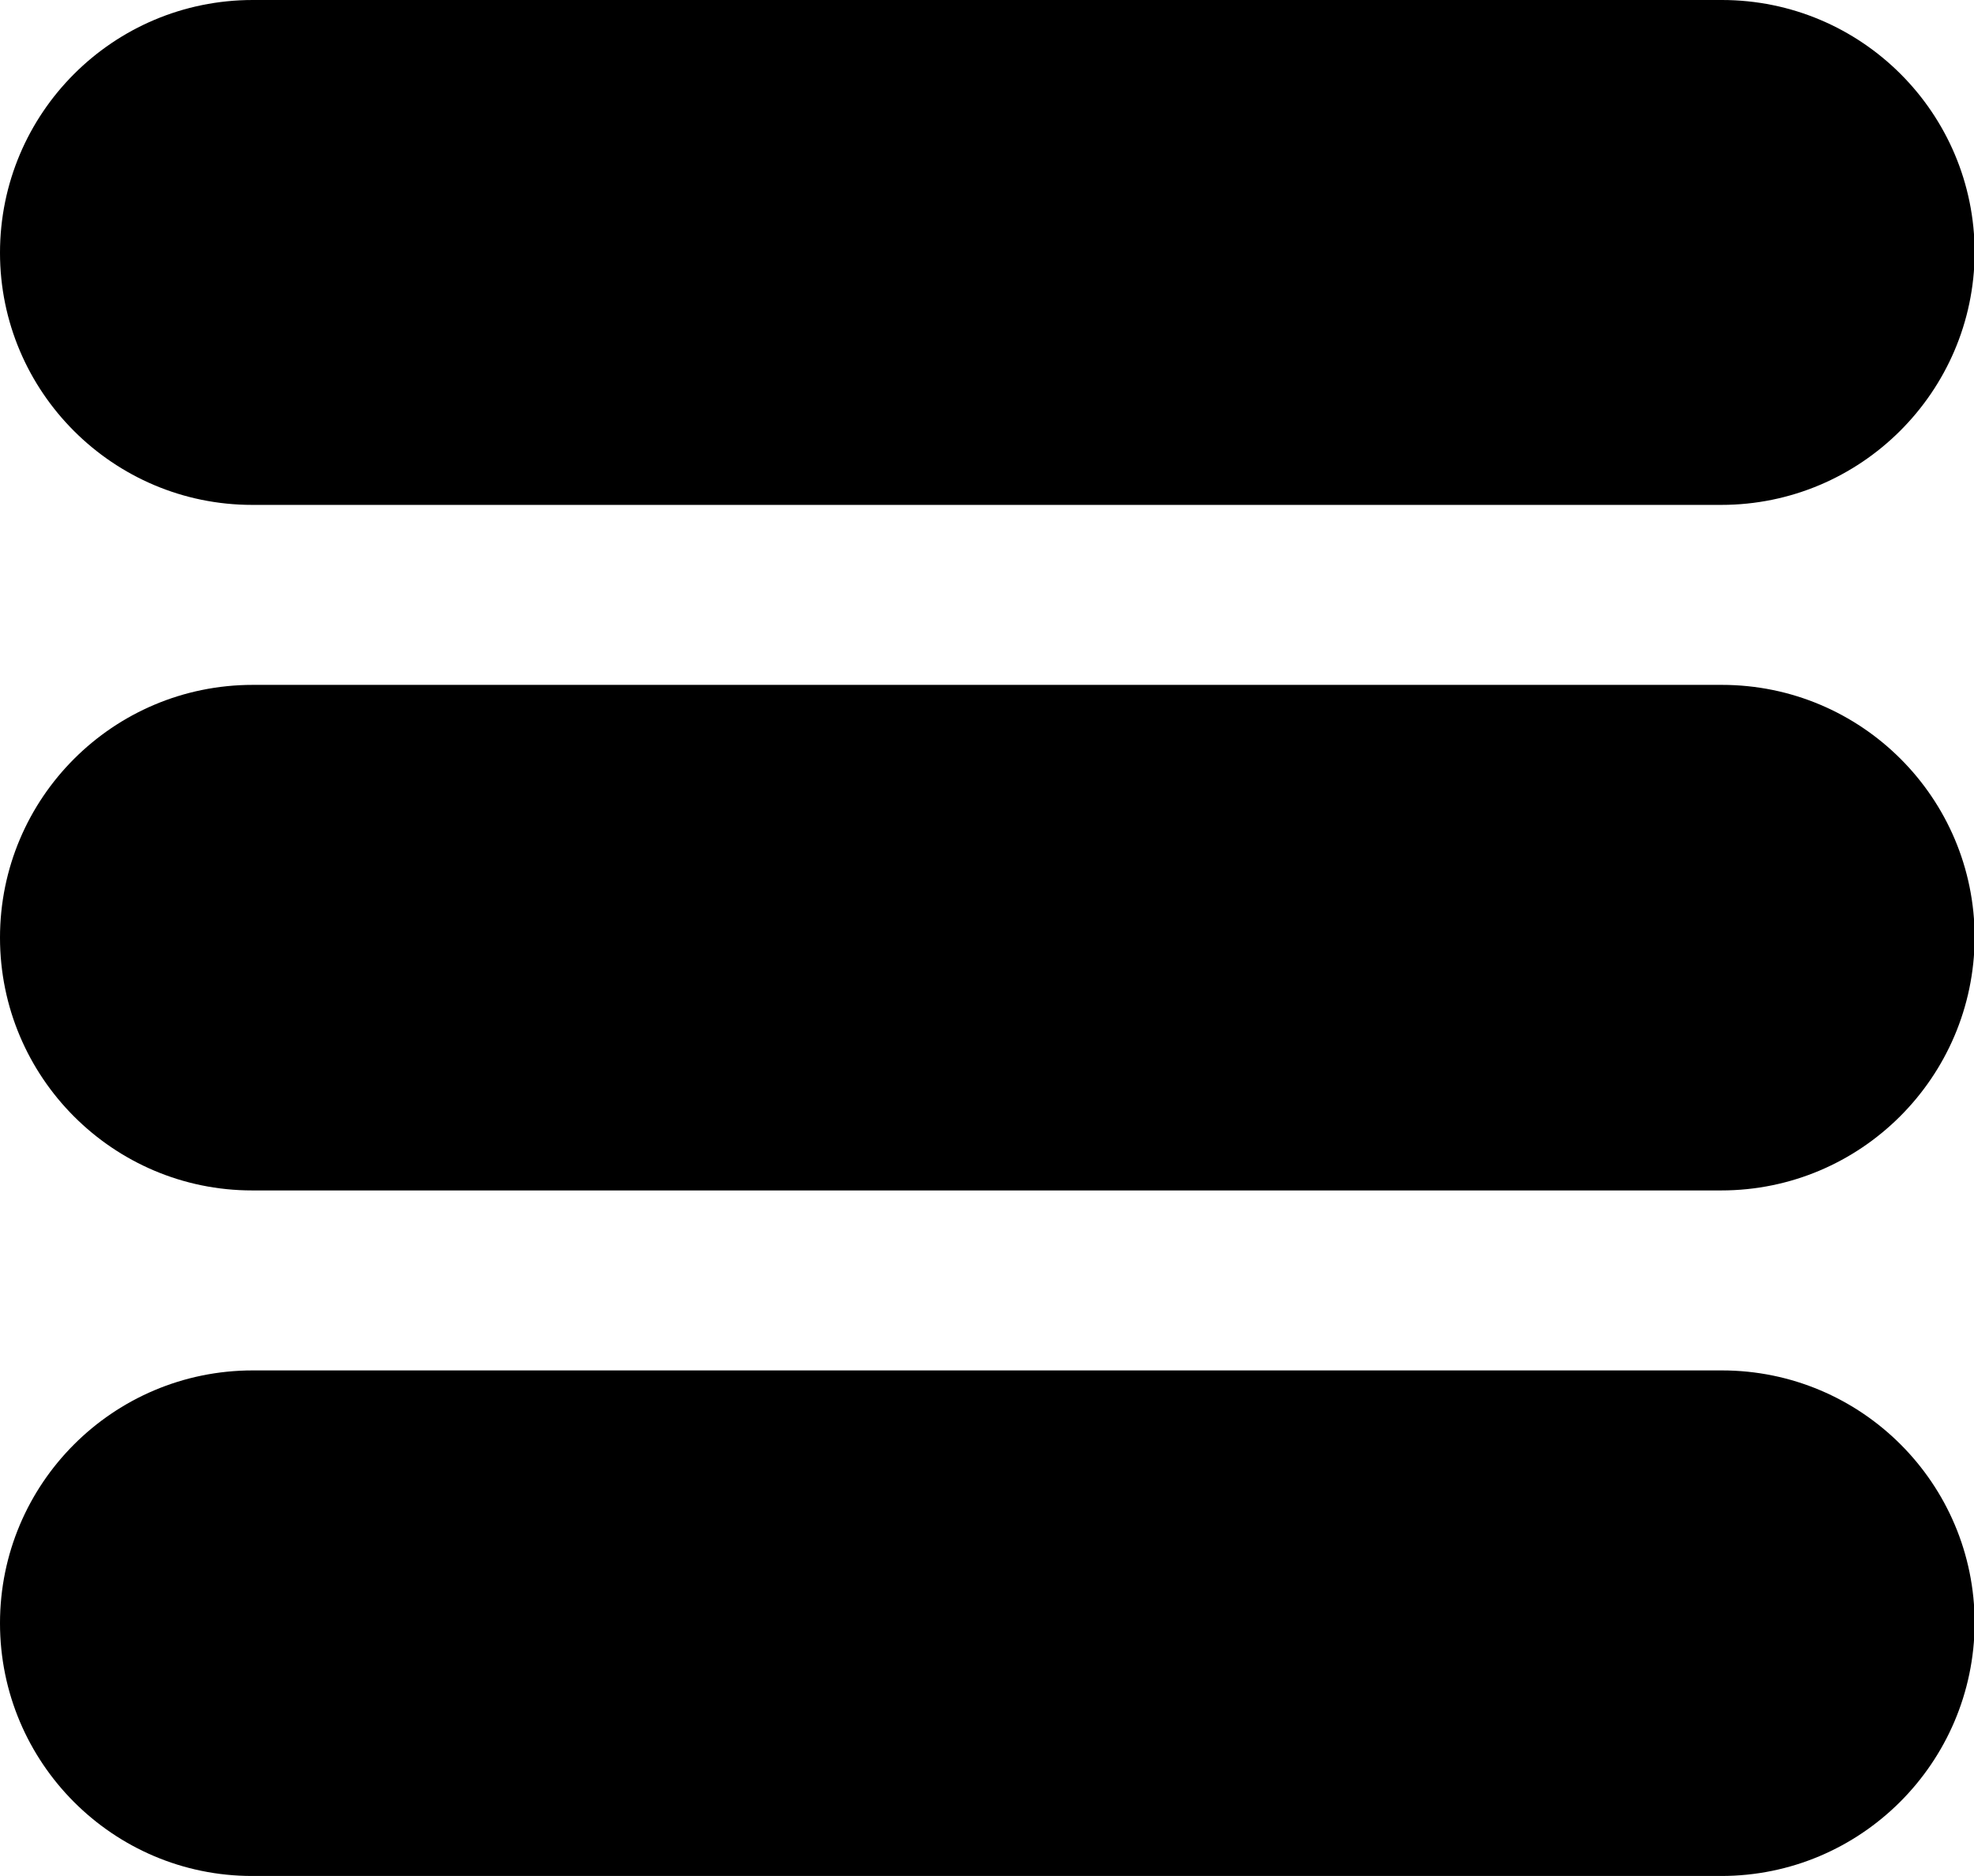 <svg version="1.1" class="mobile-menu-icon" xmlns="http://www.w3.org/2000/svg" xmlns:xlink="http://www.w3.org/1999/xlink" x="0px" y="0px"
	 viewBox="0 0 298.3 283.5" xml:space="preserve">
<g>
	<g>
		<path class="icon-path" d="M260.1,76.3h-222C17.1,76.3,0,59.2,0,38.2C0,17.1,17.1,0,38.2,0h222c21.1,0,38.2,17.1,38.2,38.2
			C298.3,59.2,281.2,76.3,260.1,76.3z"/>
	</g>
	<g>
		<path class="icon-path" d="M260.1,179.9h-222C17.1,179.9,0,162.8,0,141.7c0-21.1,17.1-38.2,38.2-38.2h222c21.1,0,38.2,17.1,38.2,38.2
			C298.3,162.8,281.2,179.9,260.1,179.9z"/>
	</g>
	<g>
		<path class="icon-path" d="M260.1,283.5h-222C17.1,283.5,0,266.4,0,245.3c0-21.1,17.1-38.2,38.2-38.2h222c21.1,0,38.2,17.1,38.2,38.2
			C298.3,266.4,281.2,283.5,260.1,283.5z"/>
	</g>
</g>
</svg>
